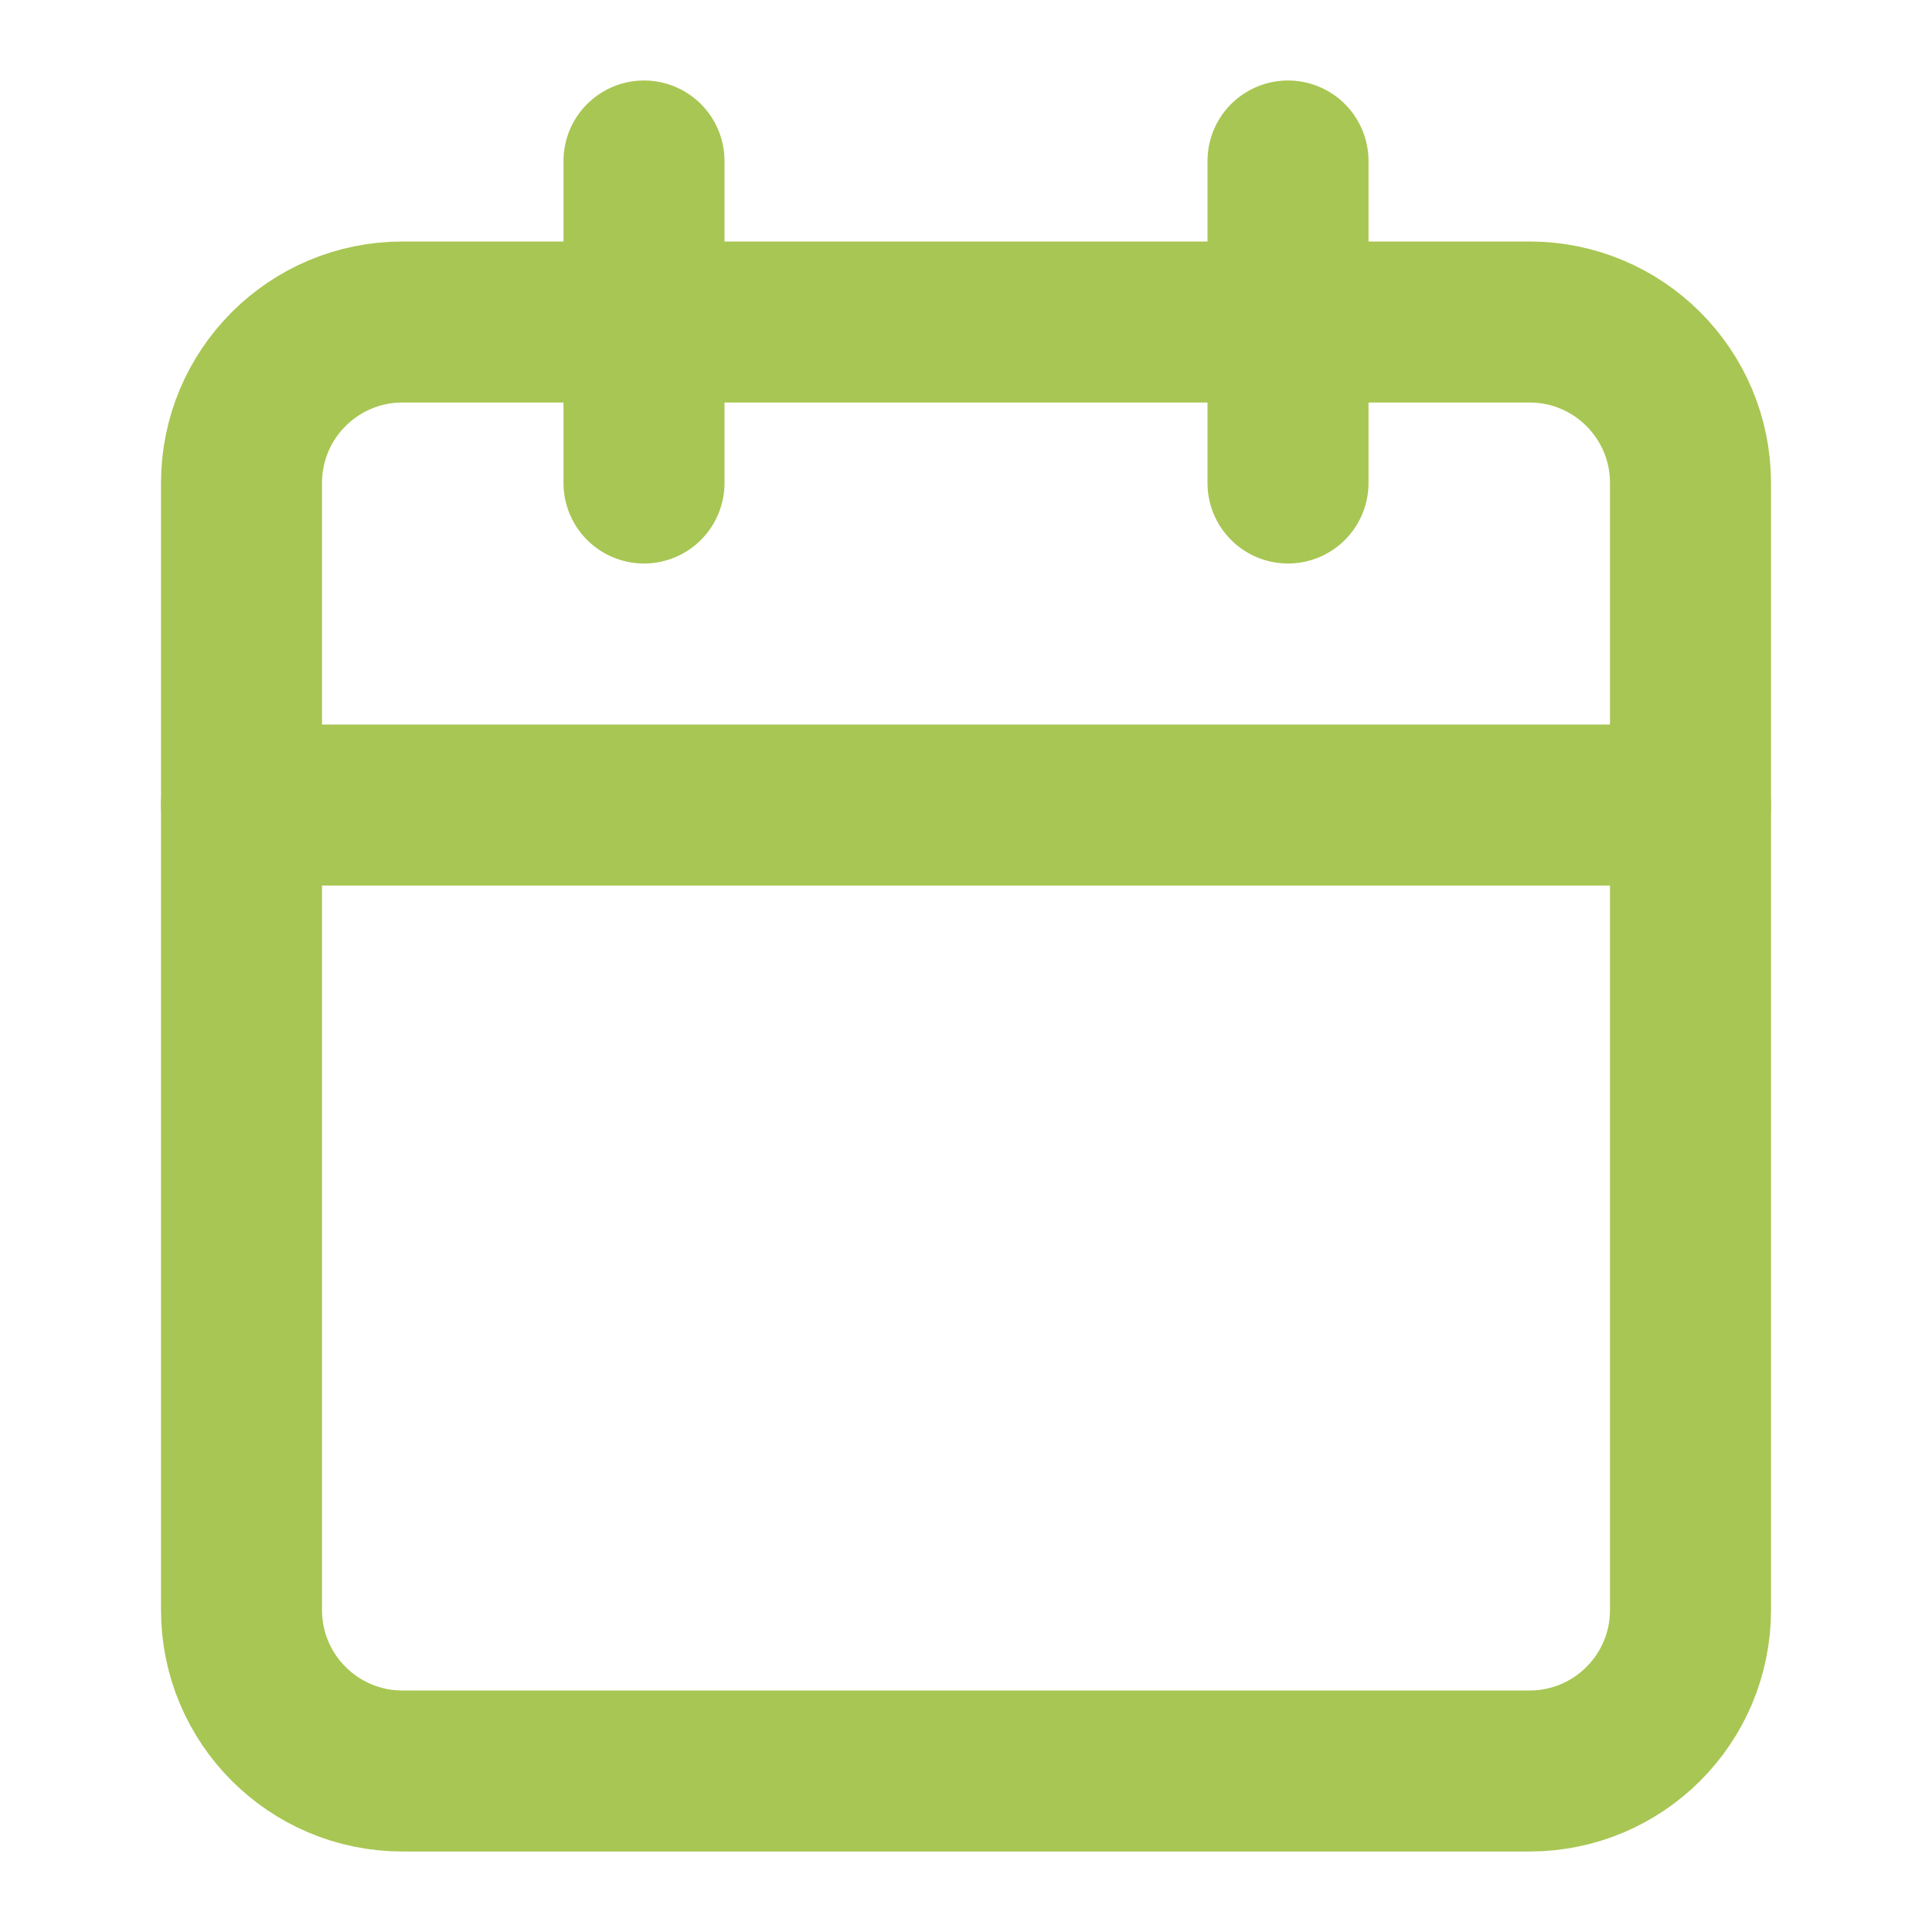<svg width="24" height="24" viewBox="0 0 24 24" fill="none" xmlns="http://www.w3.org/2000/svg">
<path d="M19 4H5C3.895 4 3 4.895 3 6V20C3 21.105 3.895 22 5 22H19C20.105 22 21 21.105 21 20V6C21 4.895 20.105 4 19 4Z" stroke="#A8C653" stroke-width="2" stroke-linecap="round" stroke-linejoin="round"/>
<path d="M16 2V6" stroke="#A8C653" stroke-width="2" stroke-linecap="round" stroke-linejoin="round"/>
<path d="M8 2V6" stroke="#A8C653" stroke-width="2" stroke-linecap="round" stroke-linejoin="round"/>
<path d="M3 10H21" stroke="#A8C653" stroke-width="2" stroke-linecap="round" stroke-linejoin="round"/>
</svg>
